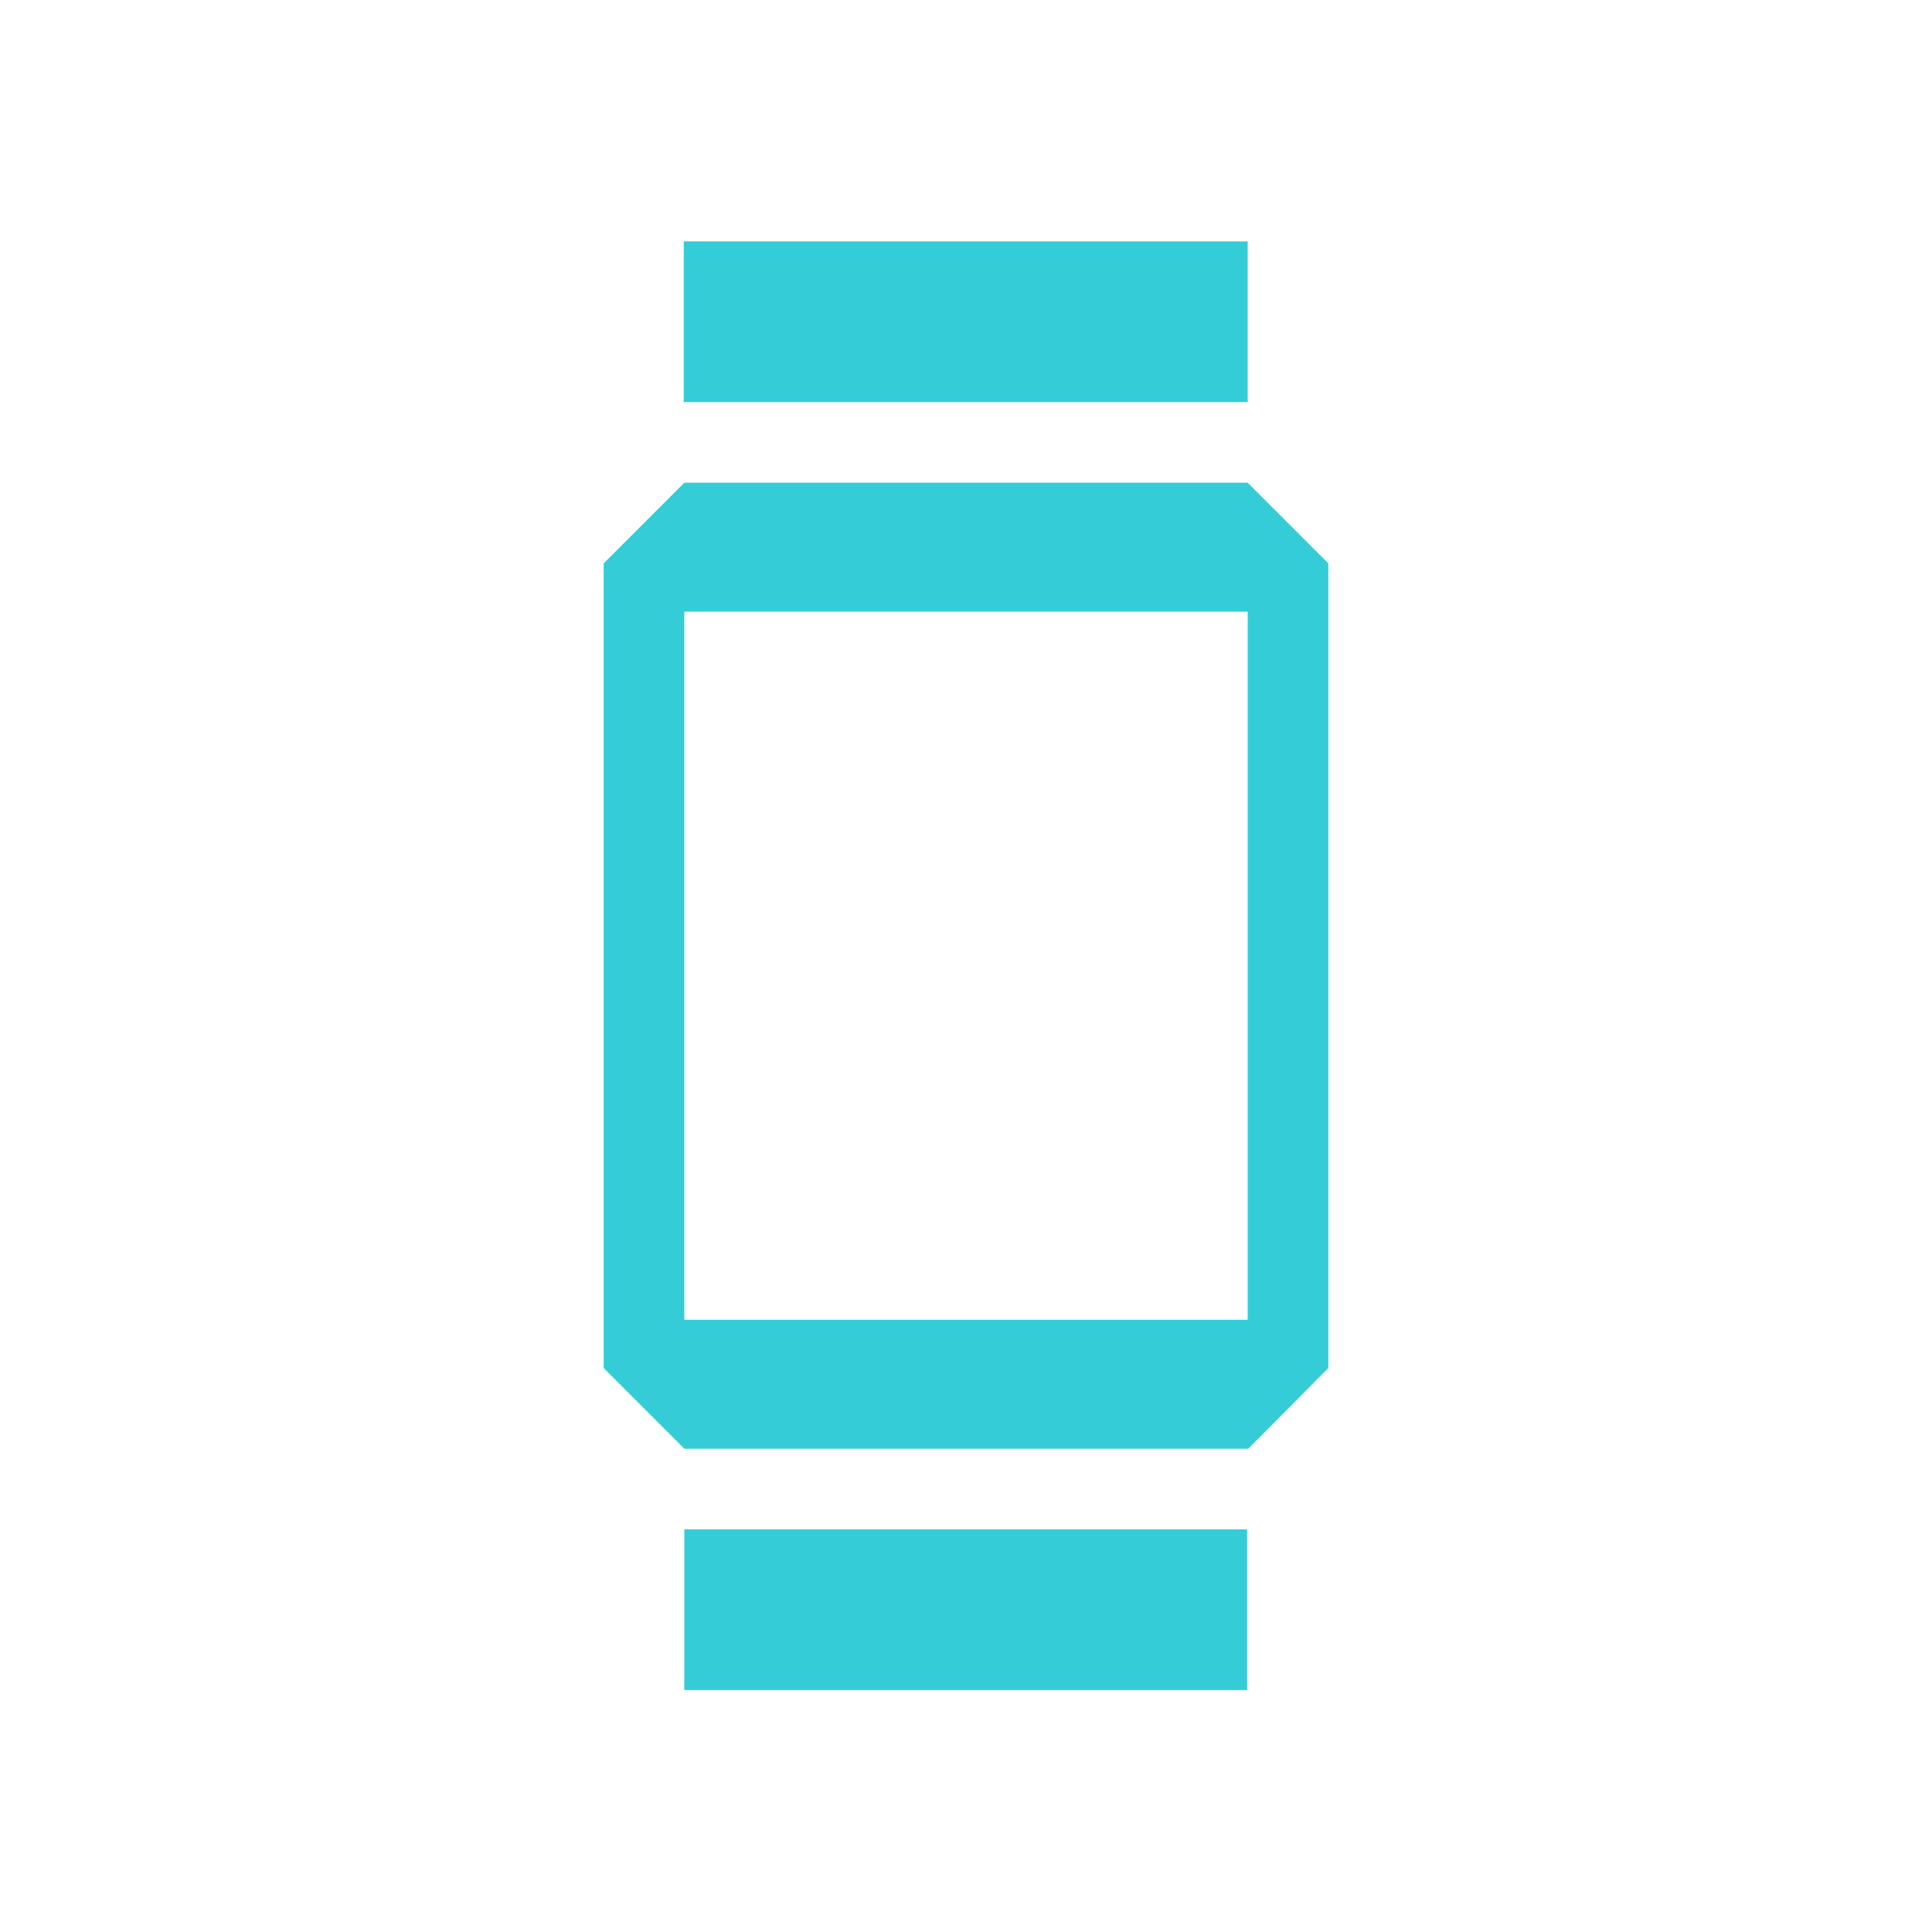 <?xml version="1.0" encoding="utf-8"?>
<!-- Generator: Adobe Illustrator 19.2.0, SVG Export Plug-In . SVG Version: 6.00 Build 0)  -->
<!DOCTYPE svg PUBLIC "-//W3C//DTD SVG 1.1//EN" "http://www.w3.org/Graphics/SVG/1.1/DTD/svg11.dtd">
<svg version="1.1" id="レイヤー_4" xmlns="http://www.w3.org/2000/svg" xmlns:xlink="http://www.w3.org/1999/xlink" x="0px"
	 y="0px" viewBox="0 0 340.2 340.2" enable-background="new 0 0 340.2 340.2" xml:space="preserve">
<path fill="#34CDD7" d="M120.5,269.3h99.1v28.3h-99.1V269.3z M219.7,42.5h-99.3v28.3h99.3V42.5z M233.9,99.2v141.7l-14.1,14.2h-99.3
	l-14.2-14.2V99.2L120.5,85h99.2L233.9,99.2z M219.7,107.7h-99.2v124.7h99.2V107.7z"/>
</svg>
